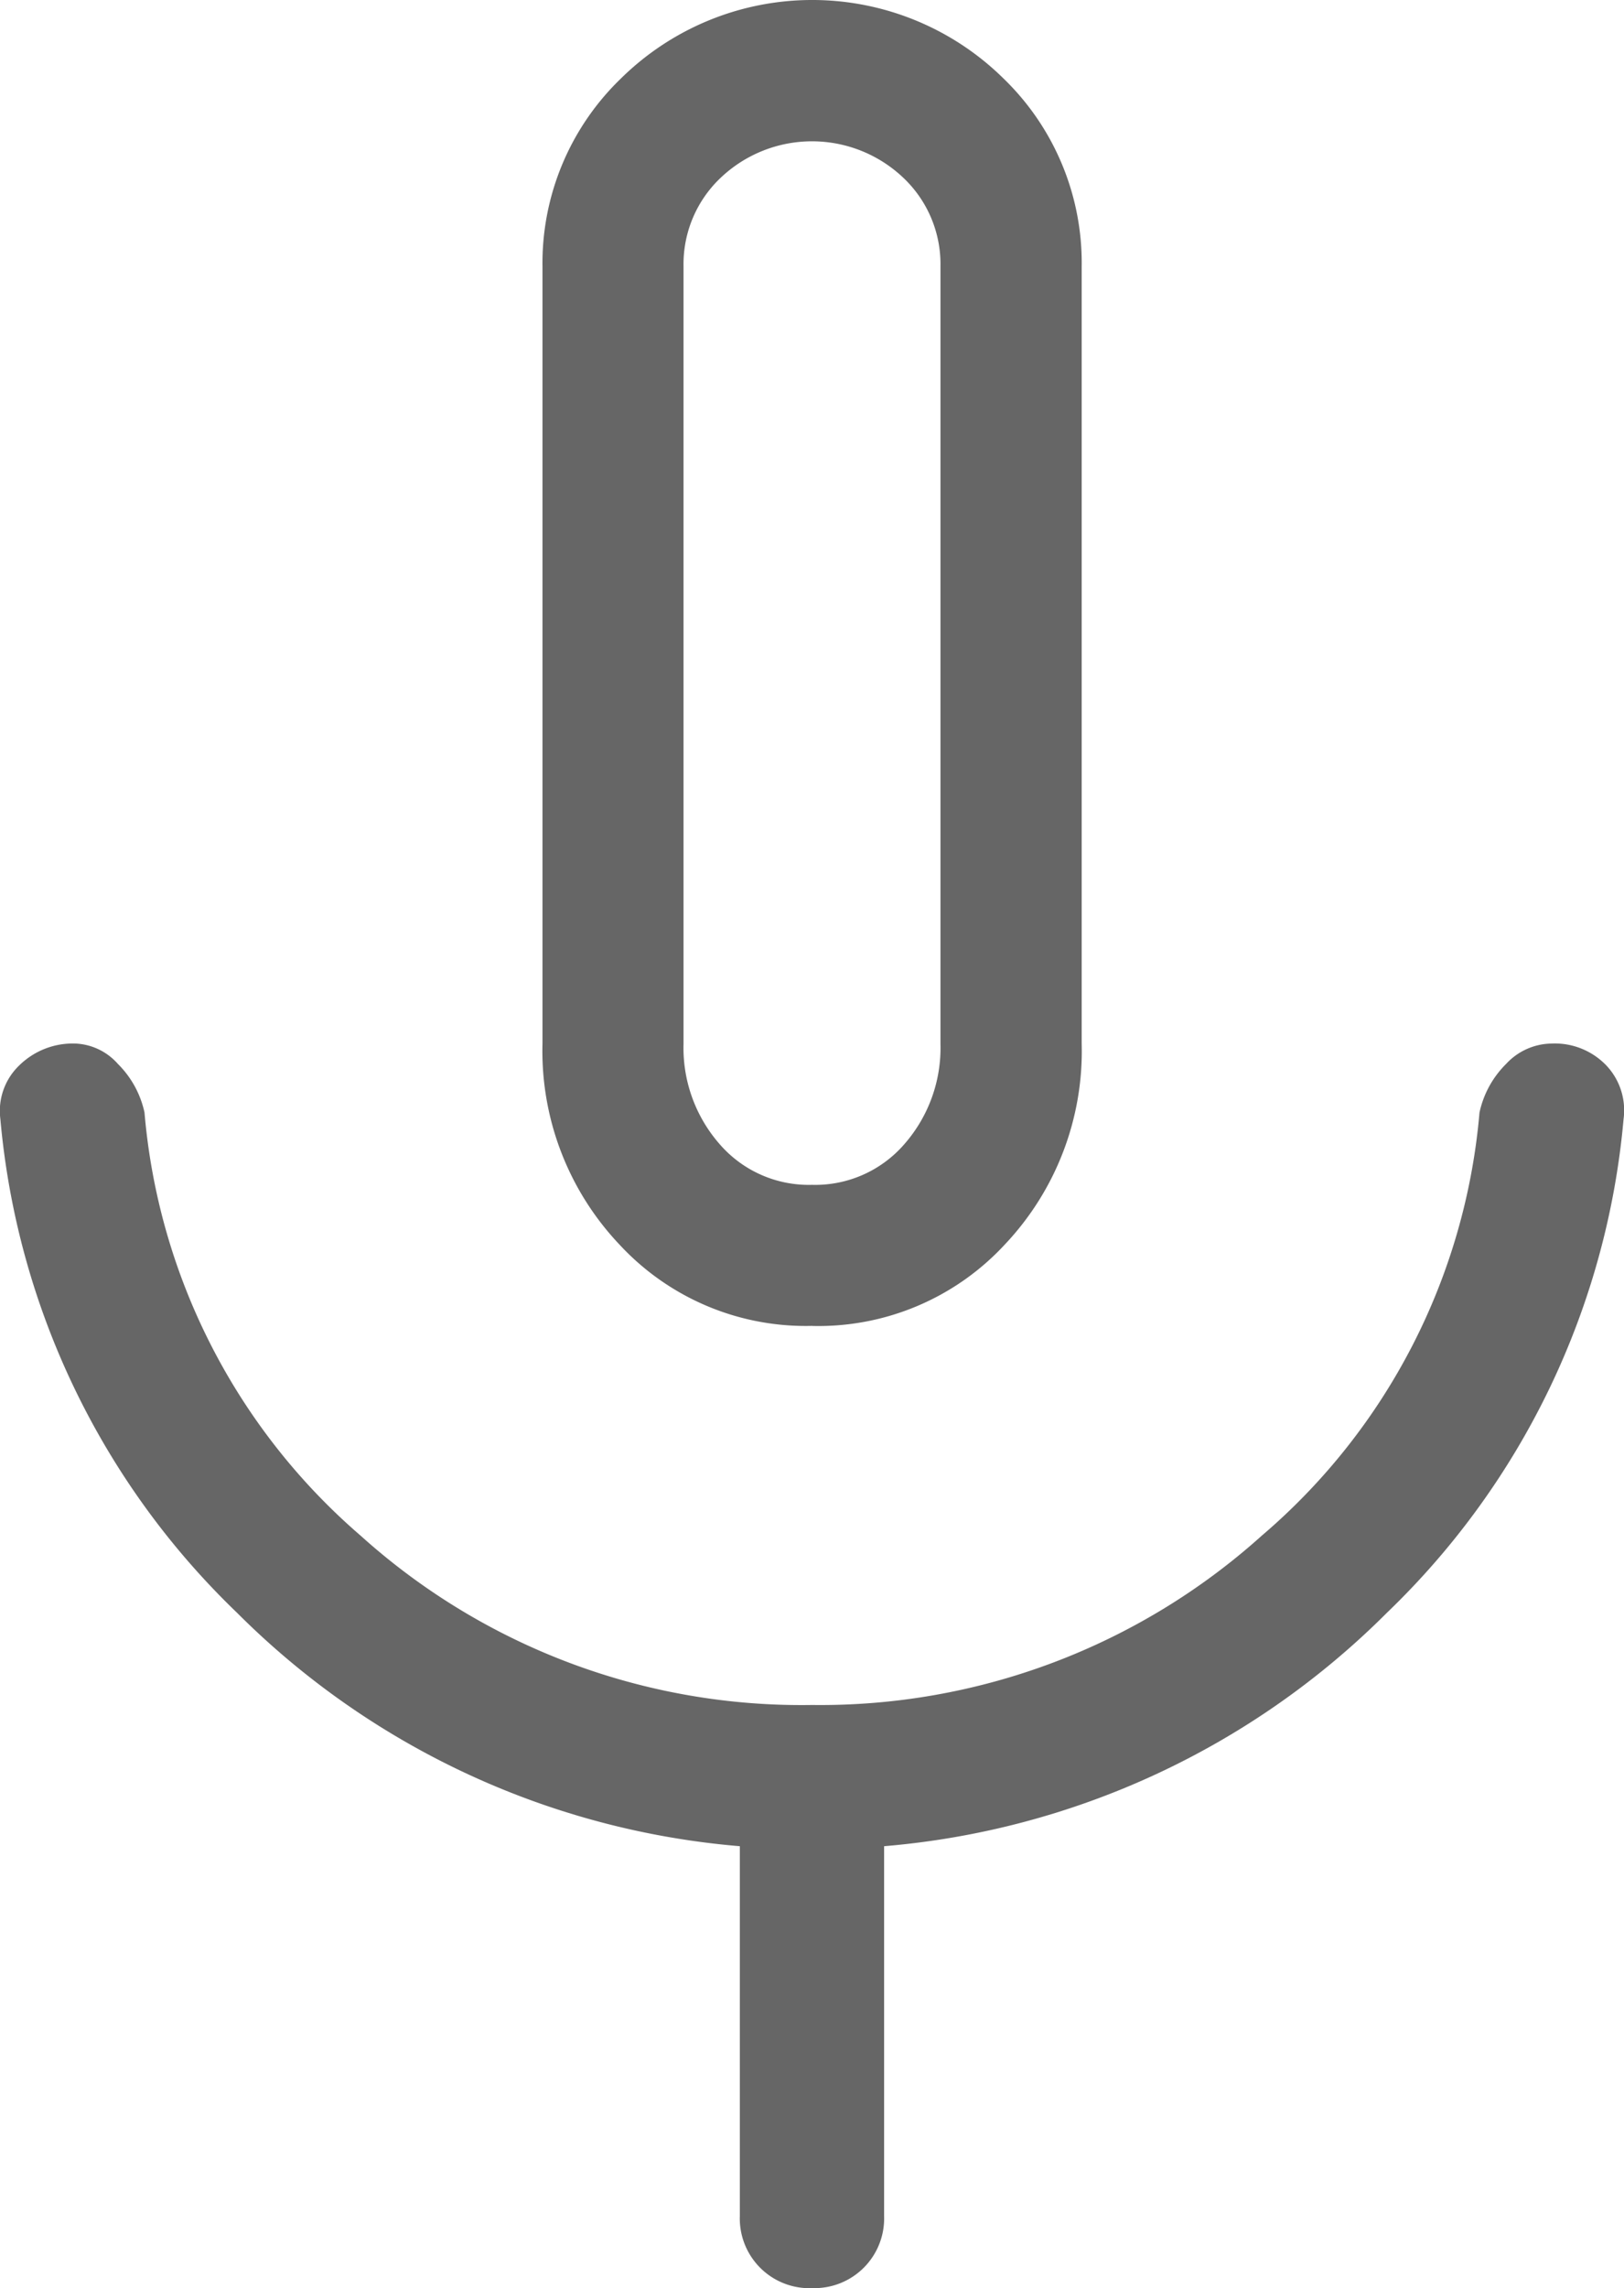 <svg xmlns="http://www.w3.org/2000/svg" width="27.344" height="38.514" viewBox="0 0 27.344 38.514">
  <path id="support_ico4" d="M24.715,27.317a4.271,4.271,0,0,1-3.245-1.372,4.737,4.737,0,0,1-1.293-3.377V9.485A4.317,4.317,0,0,1,21.5,6.319a4.586,4.586,0,0,1,6.437,0,4.317,4.317,0,0,1,1.319,3.166V22.569a4.737,4.737,0,0,1-1.293,3.377,4.271,4.271,0,0,1-3.245,1.372ZM24.715,16.185Zm0,27.329A1.173,1.173,0,0,1,23.5,42.3V36.075a13.561,13.561,0,0,1-8.468-3.931,13.13,13.13,0,0,1-3.983-8.31,1.06,1.06,0,0,1,.317-.9,1.286,1.286,0,0,1,.95-.369,1.01,1.01,0,0,1,.712.343,1.635,1.635,0,0,1,.448.818,10.587,10.587,0,0,0,3.64,7.123,11.089,11.089,0,0,0,7.6,2.849,11.117,11.117,0,0,0,7.571-2.849,10.544,10.544,0,0,0,3.667-7.123,1.635,1.635,0,0,1,.448-.818,1.059,1.059,0,0,1,.765-.343,1.2,1.2,0,0,1,.923.369,1.1,1.1,0,0,1,.29.9,13.13,13.13,0,0,1-3.983,8.31,13.561,13.561,0,0,1-8.468,3.931V42.3a1.173,1.173,0,0,1-1.213,1.213Zm0-18.571a1.984,1.984,0,0,0,1.556-.686,2.457,2.457,0,0,0,.607-1.688V9.485a2,2,0,0,0-.633-1.5,2.233,2.233,0,0,0-3.06,0,2,2,0,0,0-.633,1.5V22.569a2.457,2.457,0,0,0,.607,1.688A1.984,1.984,0,0,0,24.715,24.943Z" transform="translate(-11.043 -5)" fill="#666"/>
</svg>
